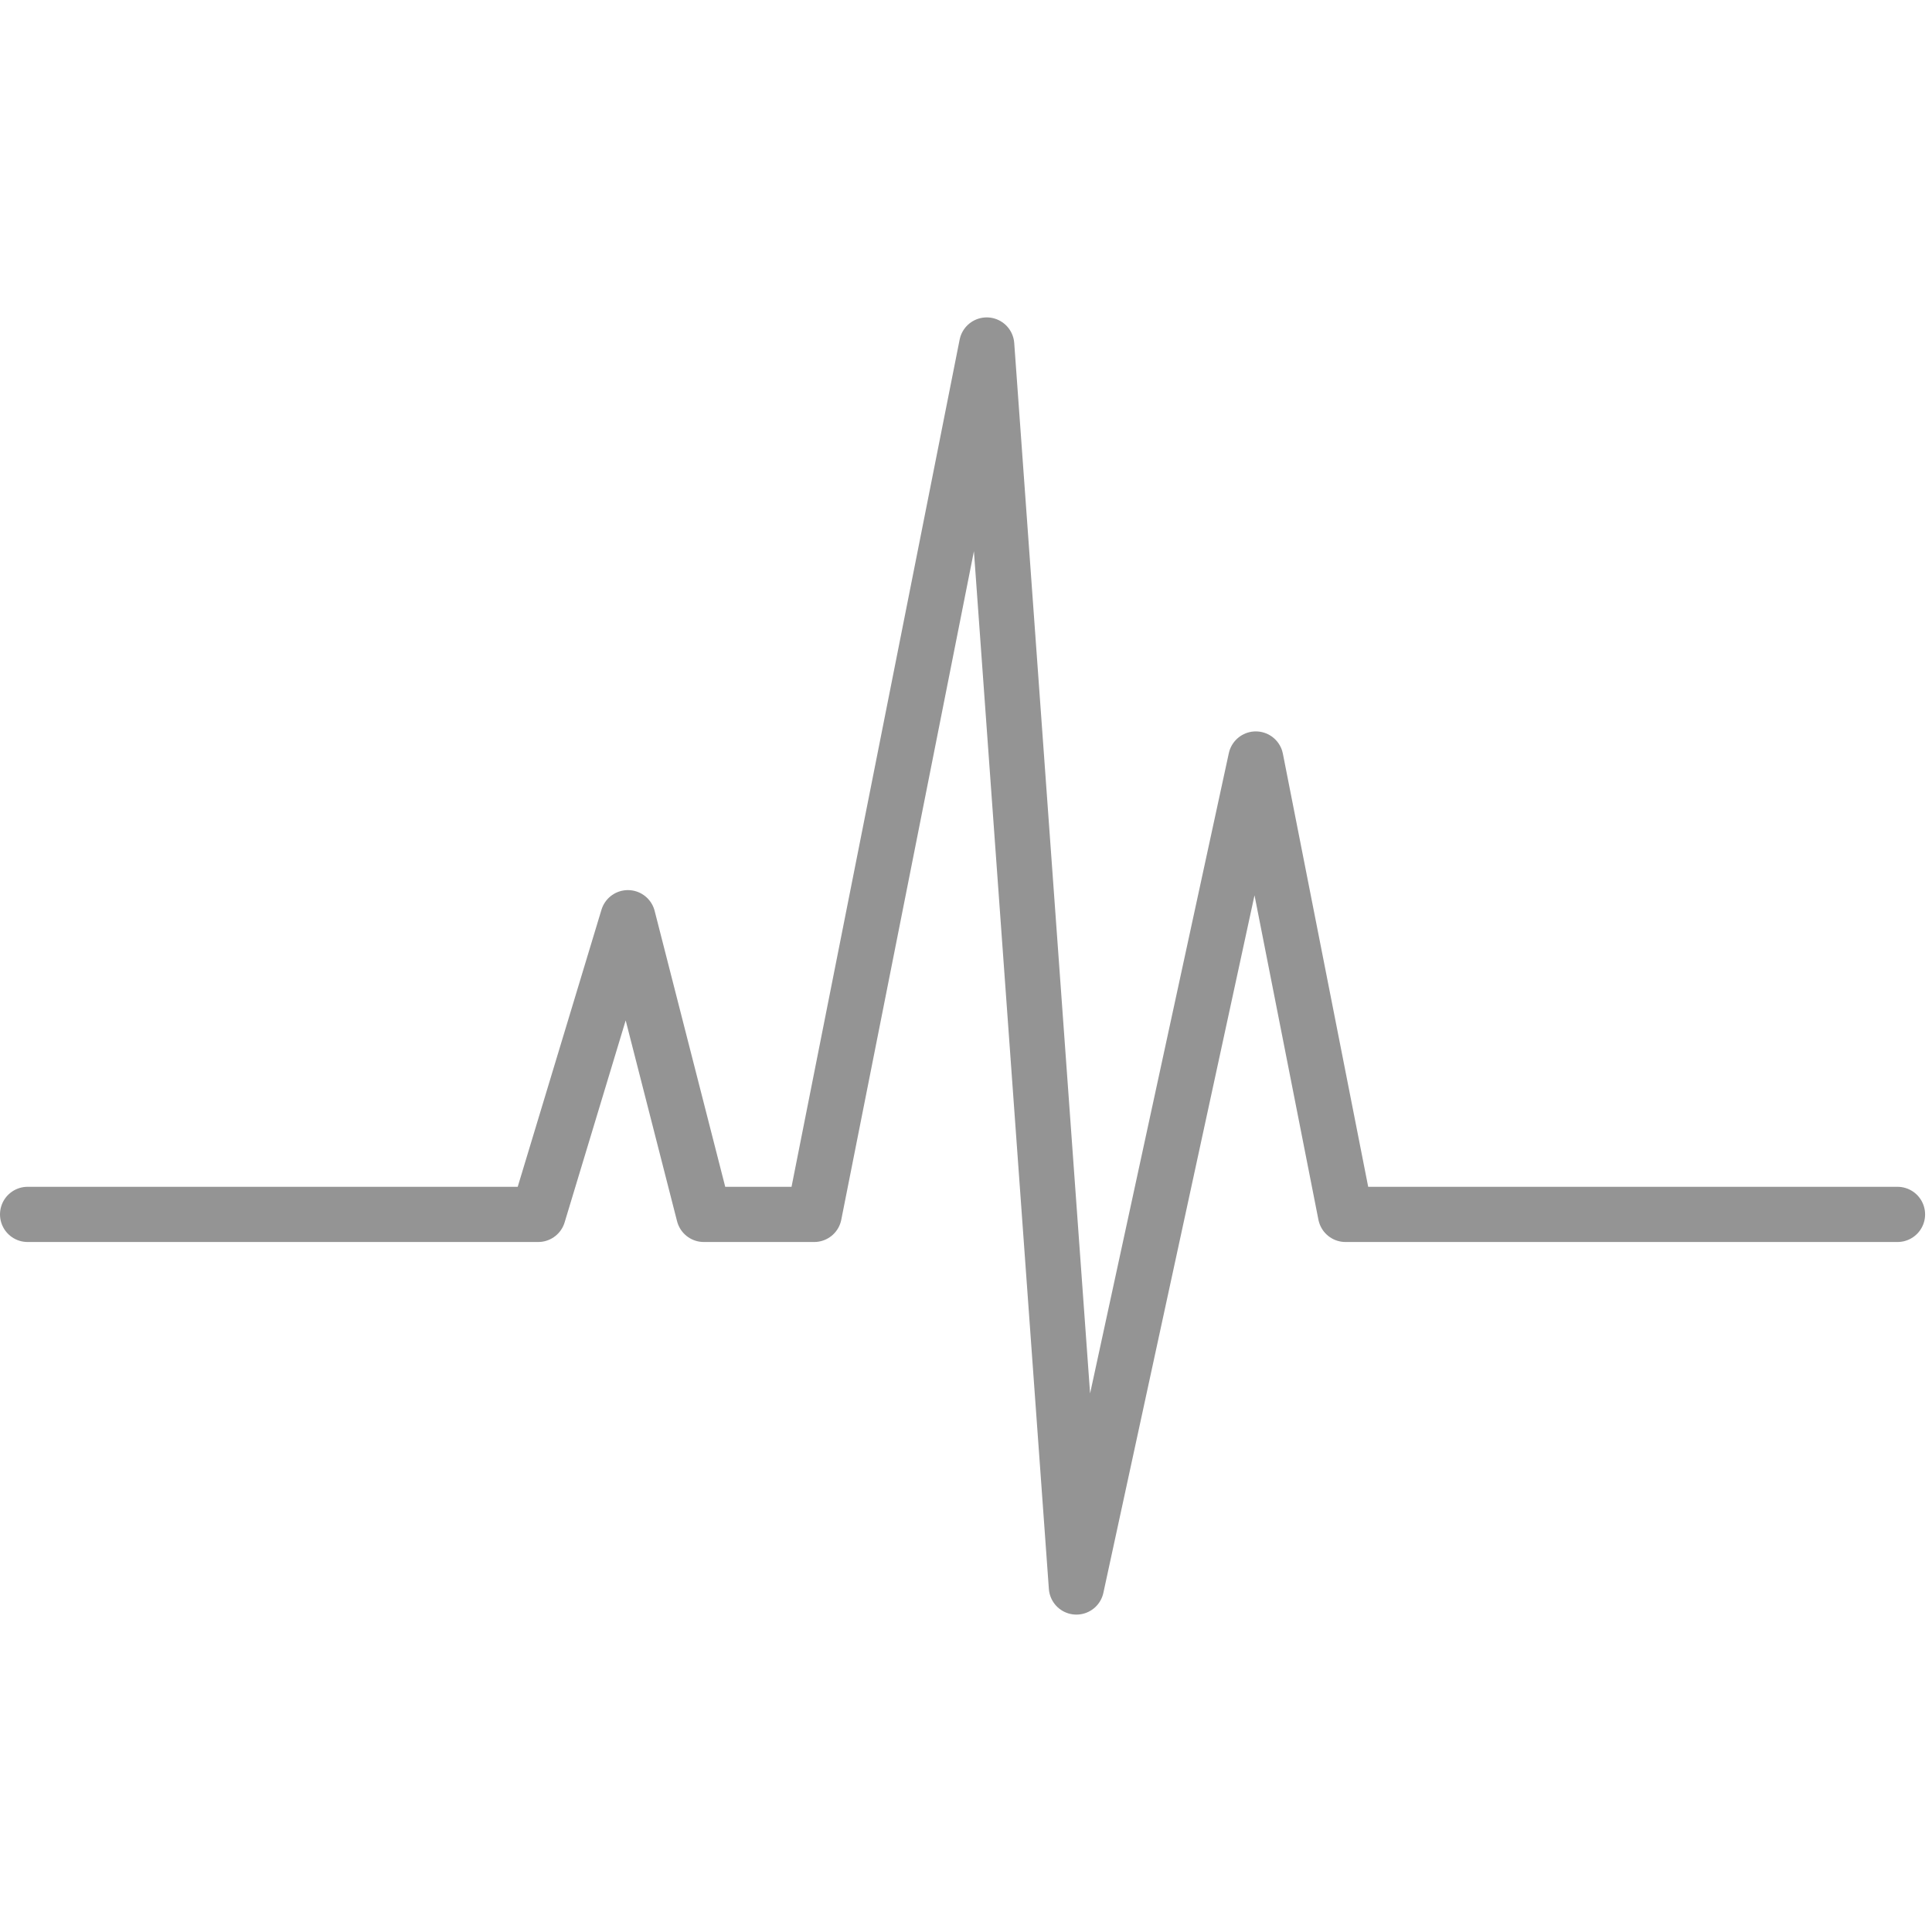<svg width="140" height="140" viewBox="0 0 140 140" fill="none" xmlns="http://www.w3.org/2000/svg">
<path d="M2 88H39L45.5 66.5L51 88H59L71.5 25L78 115L91 55L97.5 88H137.5" stroke="#949494" stroke-width="4" stroke-linecap="round" stroke-linejoin="round"/>
</svg>
